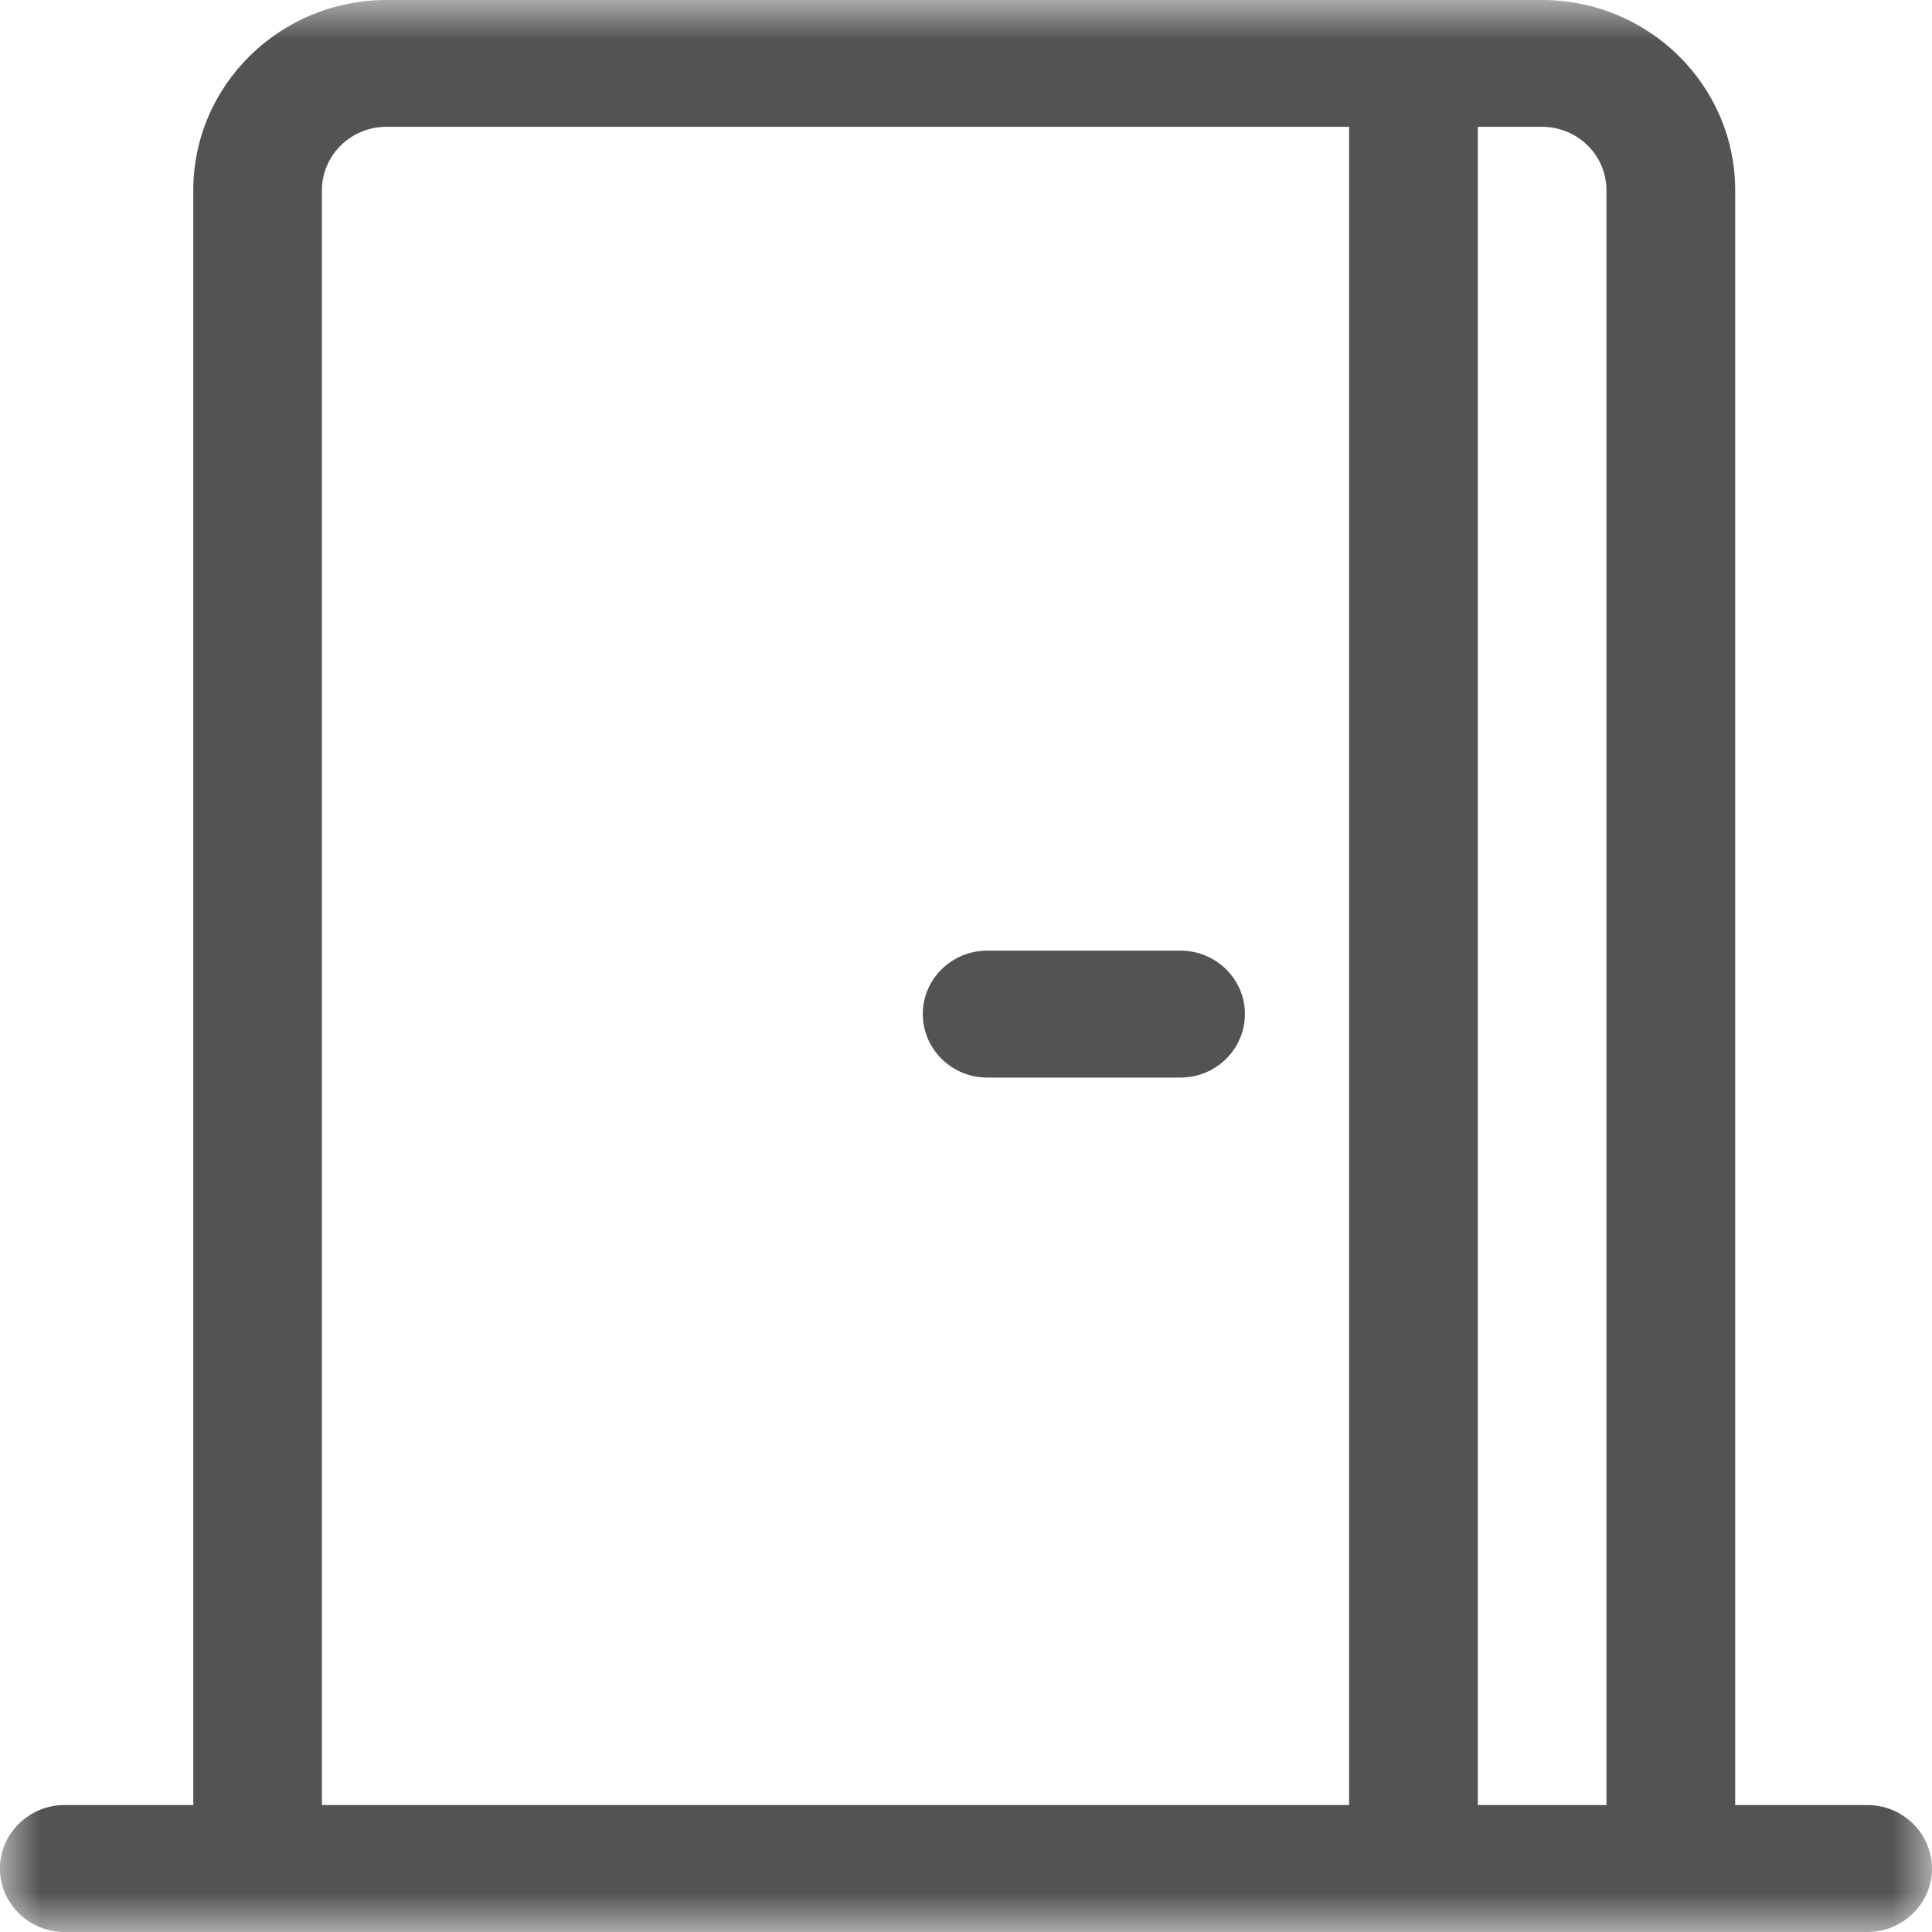 <?xml version="1.0" encoding="UTF-8" standalone="no"?>
<svg width="24px" height="24px" viewBox="0 0 24 24" version="1.1" xmlns="http://www.w3.org/2000/svg" xmlns:xlink="http://www.w3.org/1999/xlink">
    <!-- Generator: Sketch 41 (35326) - http://www.bohemiancoding.com/sketch -->
    <title>Двери</title>
    <desc>Created with Sketch.</desc>
    <defs>
        <polygon id="path-1" points="24 0 0 0 0 24 24 24 24 0"></polygon>
    </defs>
    <g id="Page-1" stroke="none" stroke-width="1" fill="none" fill-rule="evenodd">
        <g id="Menu" transform="translate(-20, -136)">
            <rect id="Rectangle" fill="#FFFFFF" x="0" y="0" width="270" height="900"></rect>
            <g id="Page-1" opacity="0.8" transform="translate(20, 136)">
                <path d="M14.663,11.809 L12.263,11.809 C11.823,11.809 11.463,12.163 11.463,12.596 C11.463,13.032 11.823,13.386 12.263,13.386 L14.663,13.386 C15.106,13.386 15.465,13.032 15.465,12.596 C15.465,12.163 15.106,11.809 14.663,11.809" id="Fill-1" fill="#282829"></path>
                <g id="Group-5">
                    <mask id="mask-2" fill="white">
                        <use xlink:href="#path-1"></use>
                    </mask>
                    <g id="Clip-4"></g>
                    <path d="M18.358,22.423 L18.358,1.575 L19.154,1.575 C19.598,1.575 19.956,1.928 19.956,2.365 L19.956,22.423 L18.358,22.423 Z M3.999,2.364 C3.999,1.928 4.359,1.575 4.801,1.575 L16.759,1.575 L16.759,22.423 L3.999,22.423 L3.999,2.364 Z M23.198,22.423 L21.555,22.423 L21.555,2.364 C21.555,1.059 20.48,-0 19.154,-0 L4.803,-0 C3.477,-0 2.401,1.059 2.401,2.364 L2.401,22.423 L0.8,22.423 C0.36,22.423 -0.001,22.778 -0.001,23.212 C-0.001,23.645 0.36,24 0.8,24 L2.401,24 L21.555,24 L23.198,24 C23.64,24 24,23.645 24,23.212 C24,22.778 23.64,22.423 23.198,22.423 L23.198,22.423 Z" id="Fill-3" fill="#282829" mask="url(#mask-2)"></path>
                </g>
            </g>
        </g>
    </g>
</svg>
